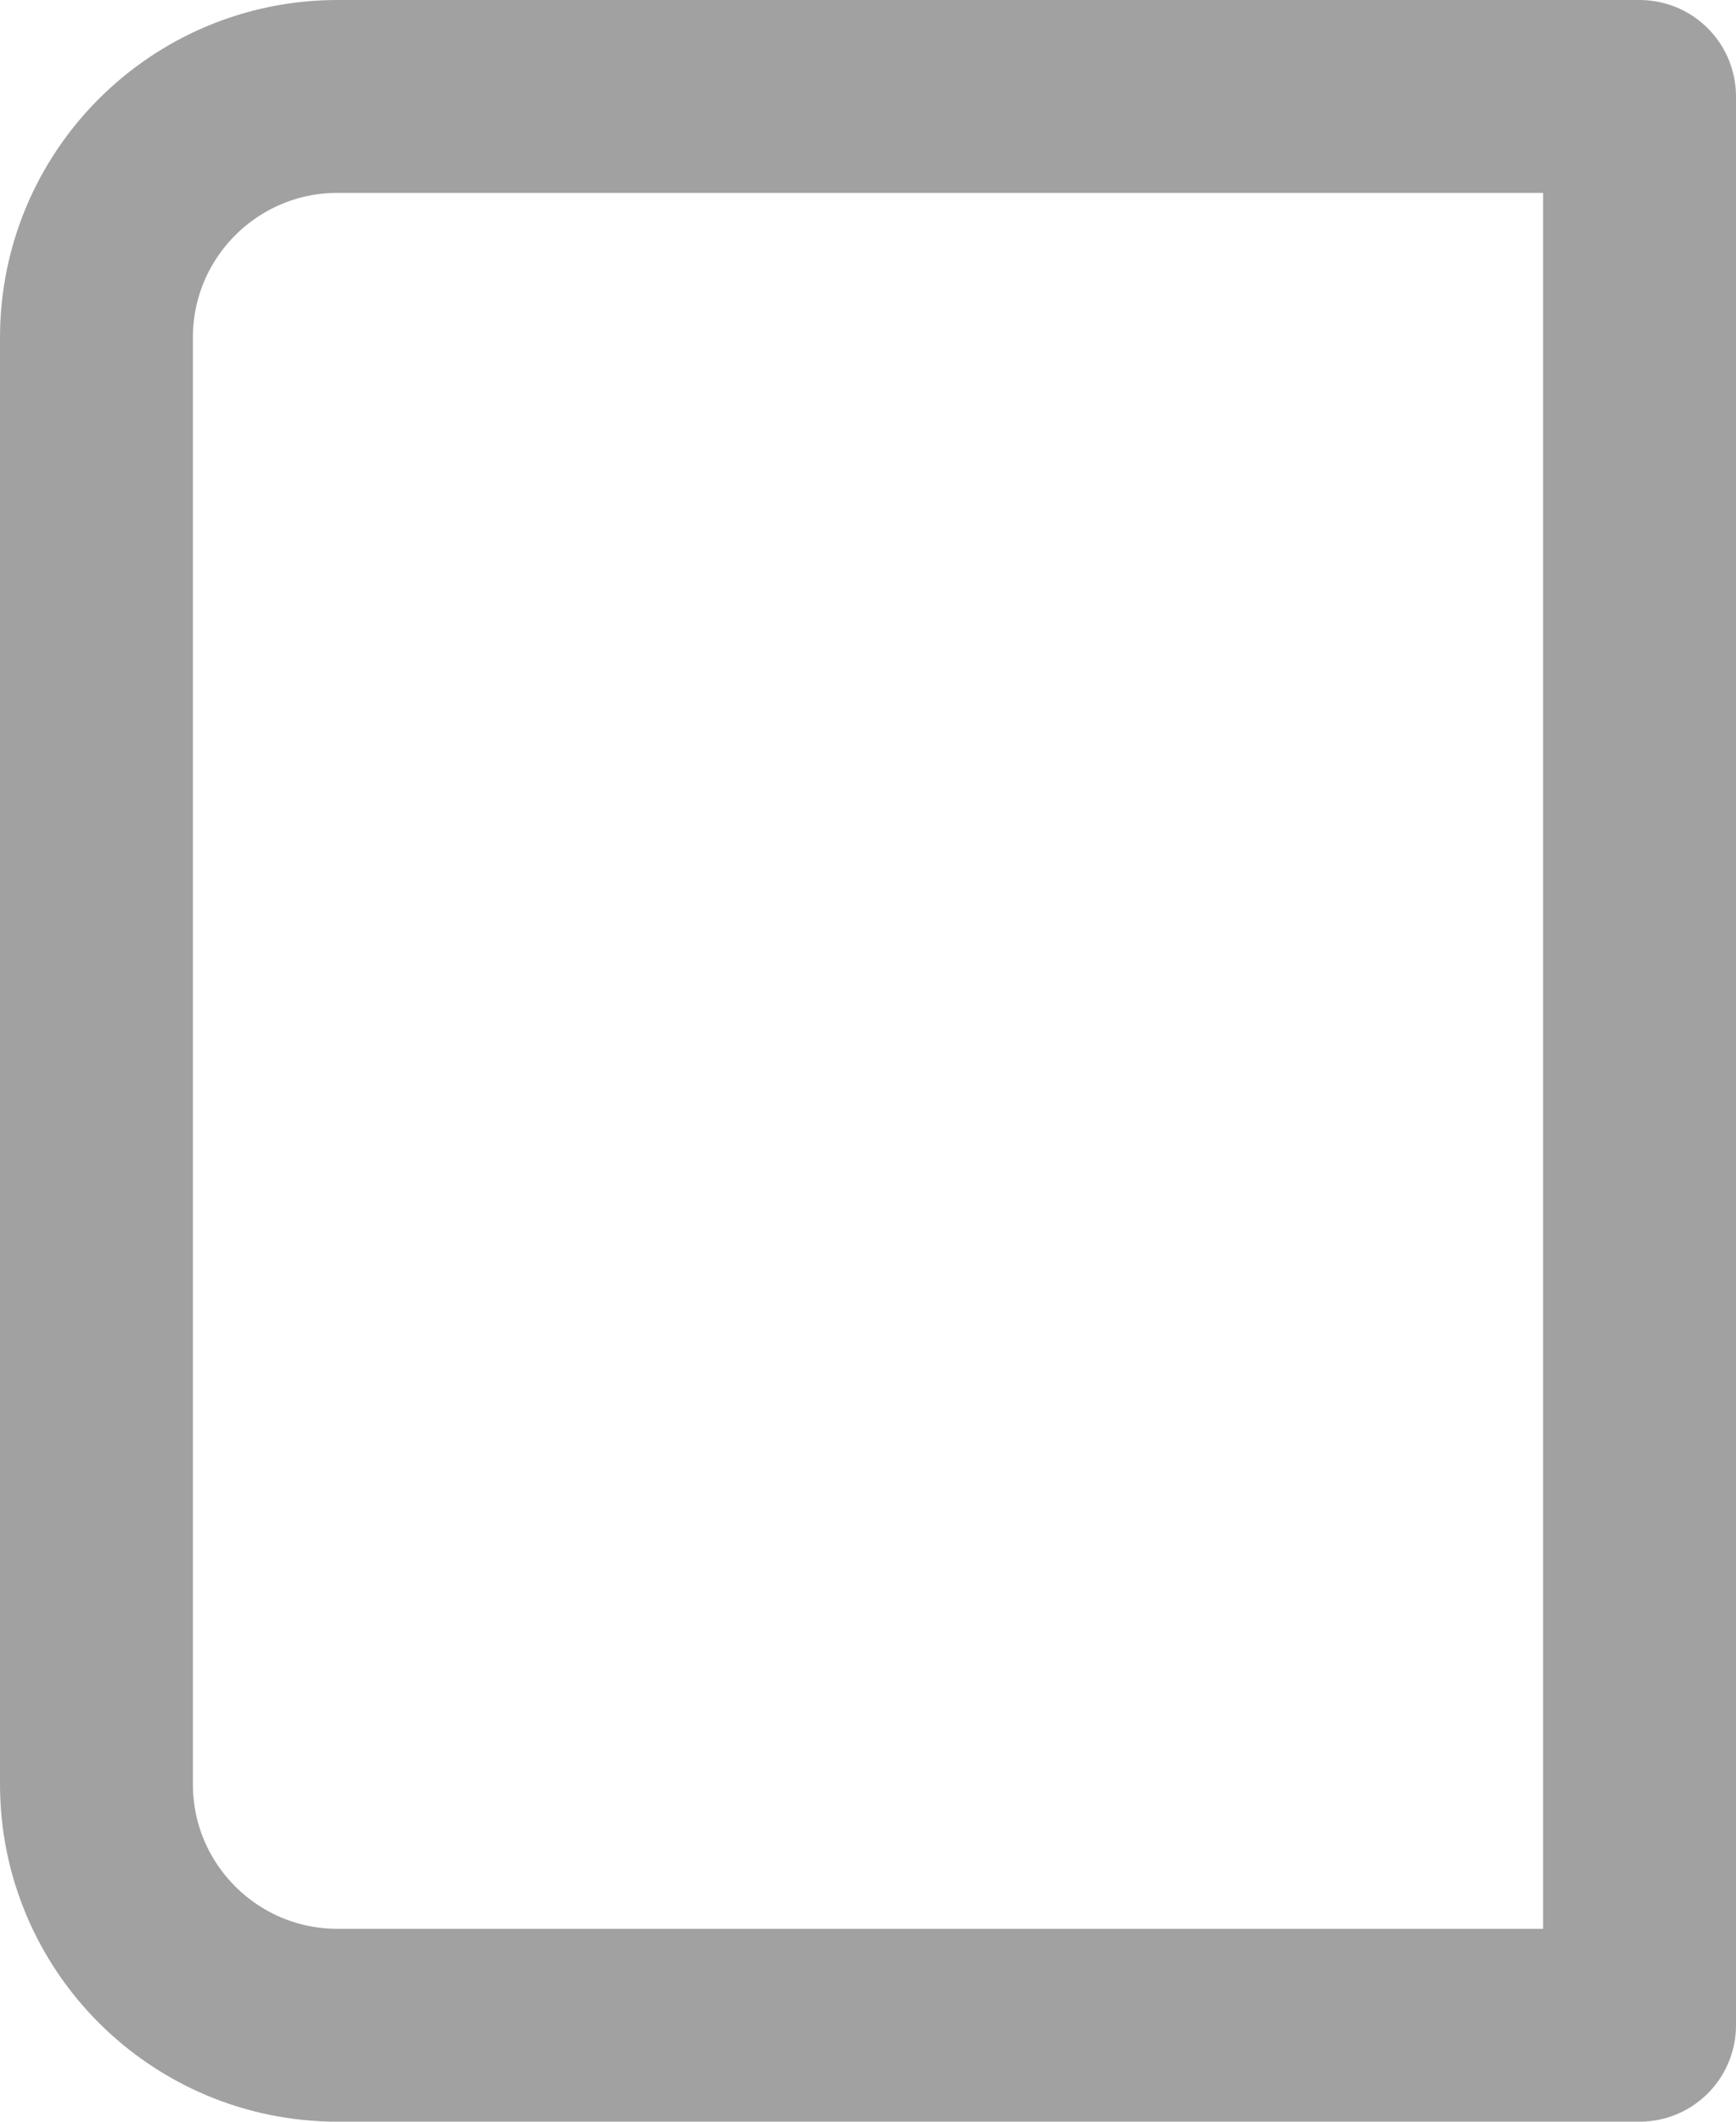 <svg width="18" height="22" viewBox="0 0 18 22" fill="none" xmlns="http://www.w3.org/2000/svg">
<path fill-rule="evenodd" clip-rule="evenodd" d="M3.5 1H17V21H3.5C2.119 21 1 19.881 1 18.5V3.5C1 2.119 2.119 1 3.5 1Z" stroke="#A1A1A1" stroke-width="2" stroke-linecap="round" stroke-linejoin="round"/>
</svg>
